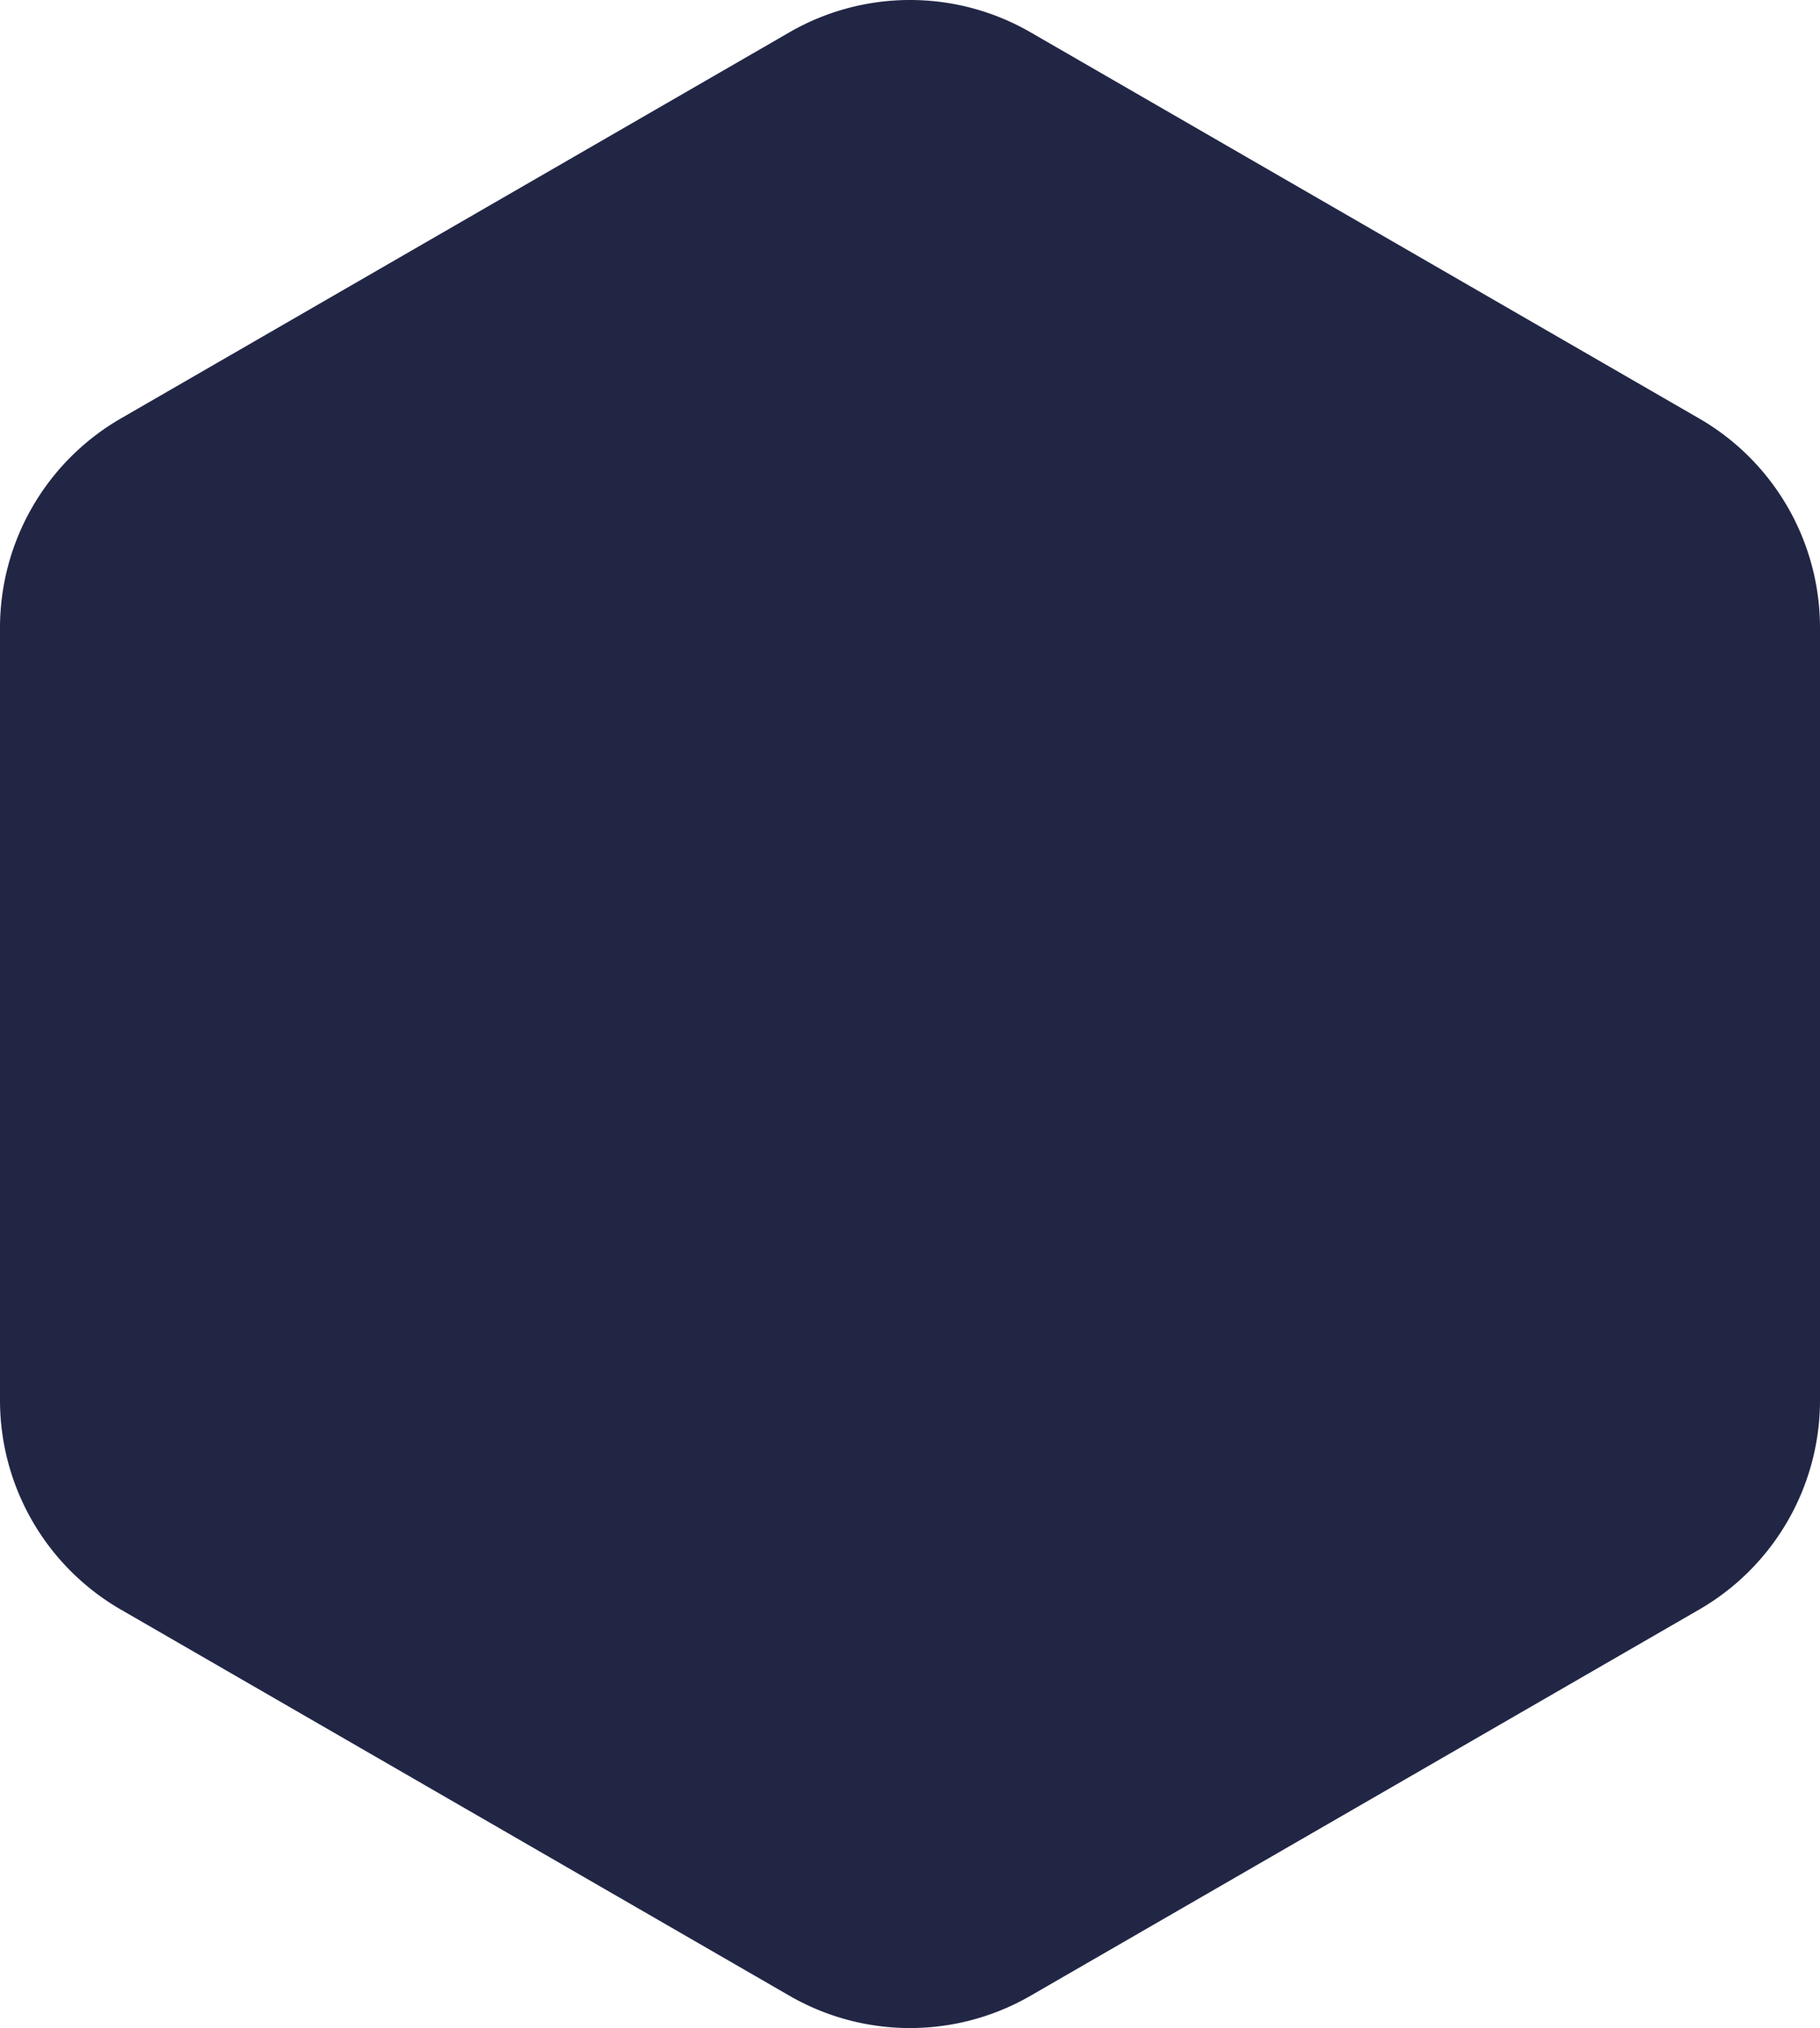<svg xmlns="http://www.w3.org/2000/svg" width="1012" height="1127" viewBox="0 0 1012 1127">
  <defs>
    <style>
      .cls-1 {
        fill: #222645;
        fill-rule: evenodd;
      }
    </style>
  </defs>
  <path class="cls-1" d="M16284.9,2710l-371.8-214.61a134.32,134.32,0,0,1-67.1-116.28V1949.89a134.336,134.336,0,0,1,67.1-116.29l371.8-214.61a134.115,134.115,0,0,1,134.2,0l371.8,214.61a134.336,134.336,0,0,1,67.1,116.29v429.22a134.32,134.32,0,0,1-67.1,116.28L16419.1,2710A134.115,134.115,0,0,1,16284.9,2710Z" transform="translate(-15846 -1601)"/>
</svg>
